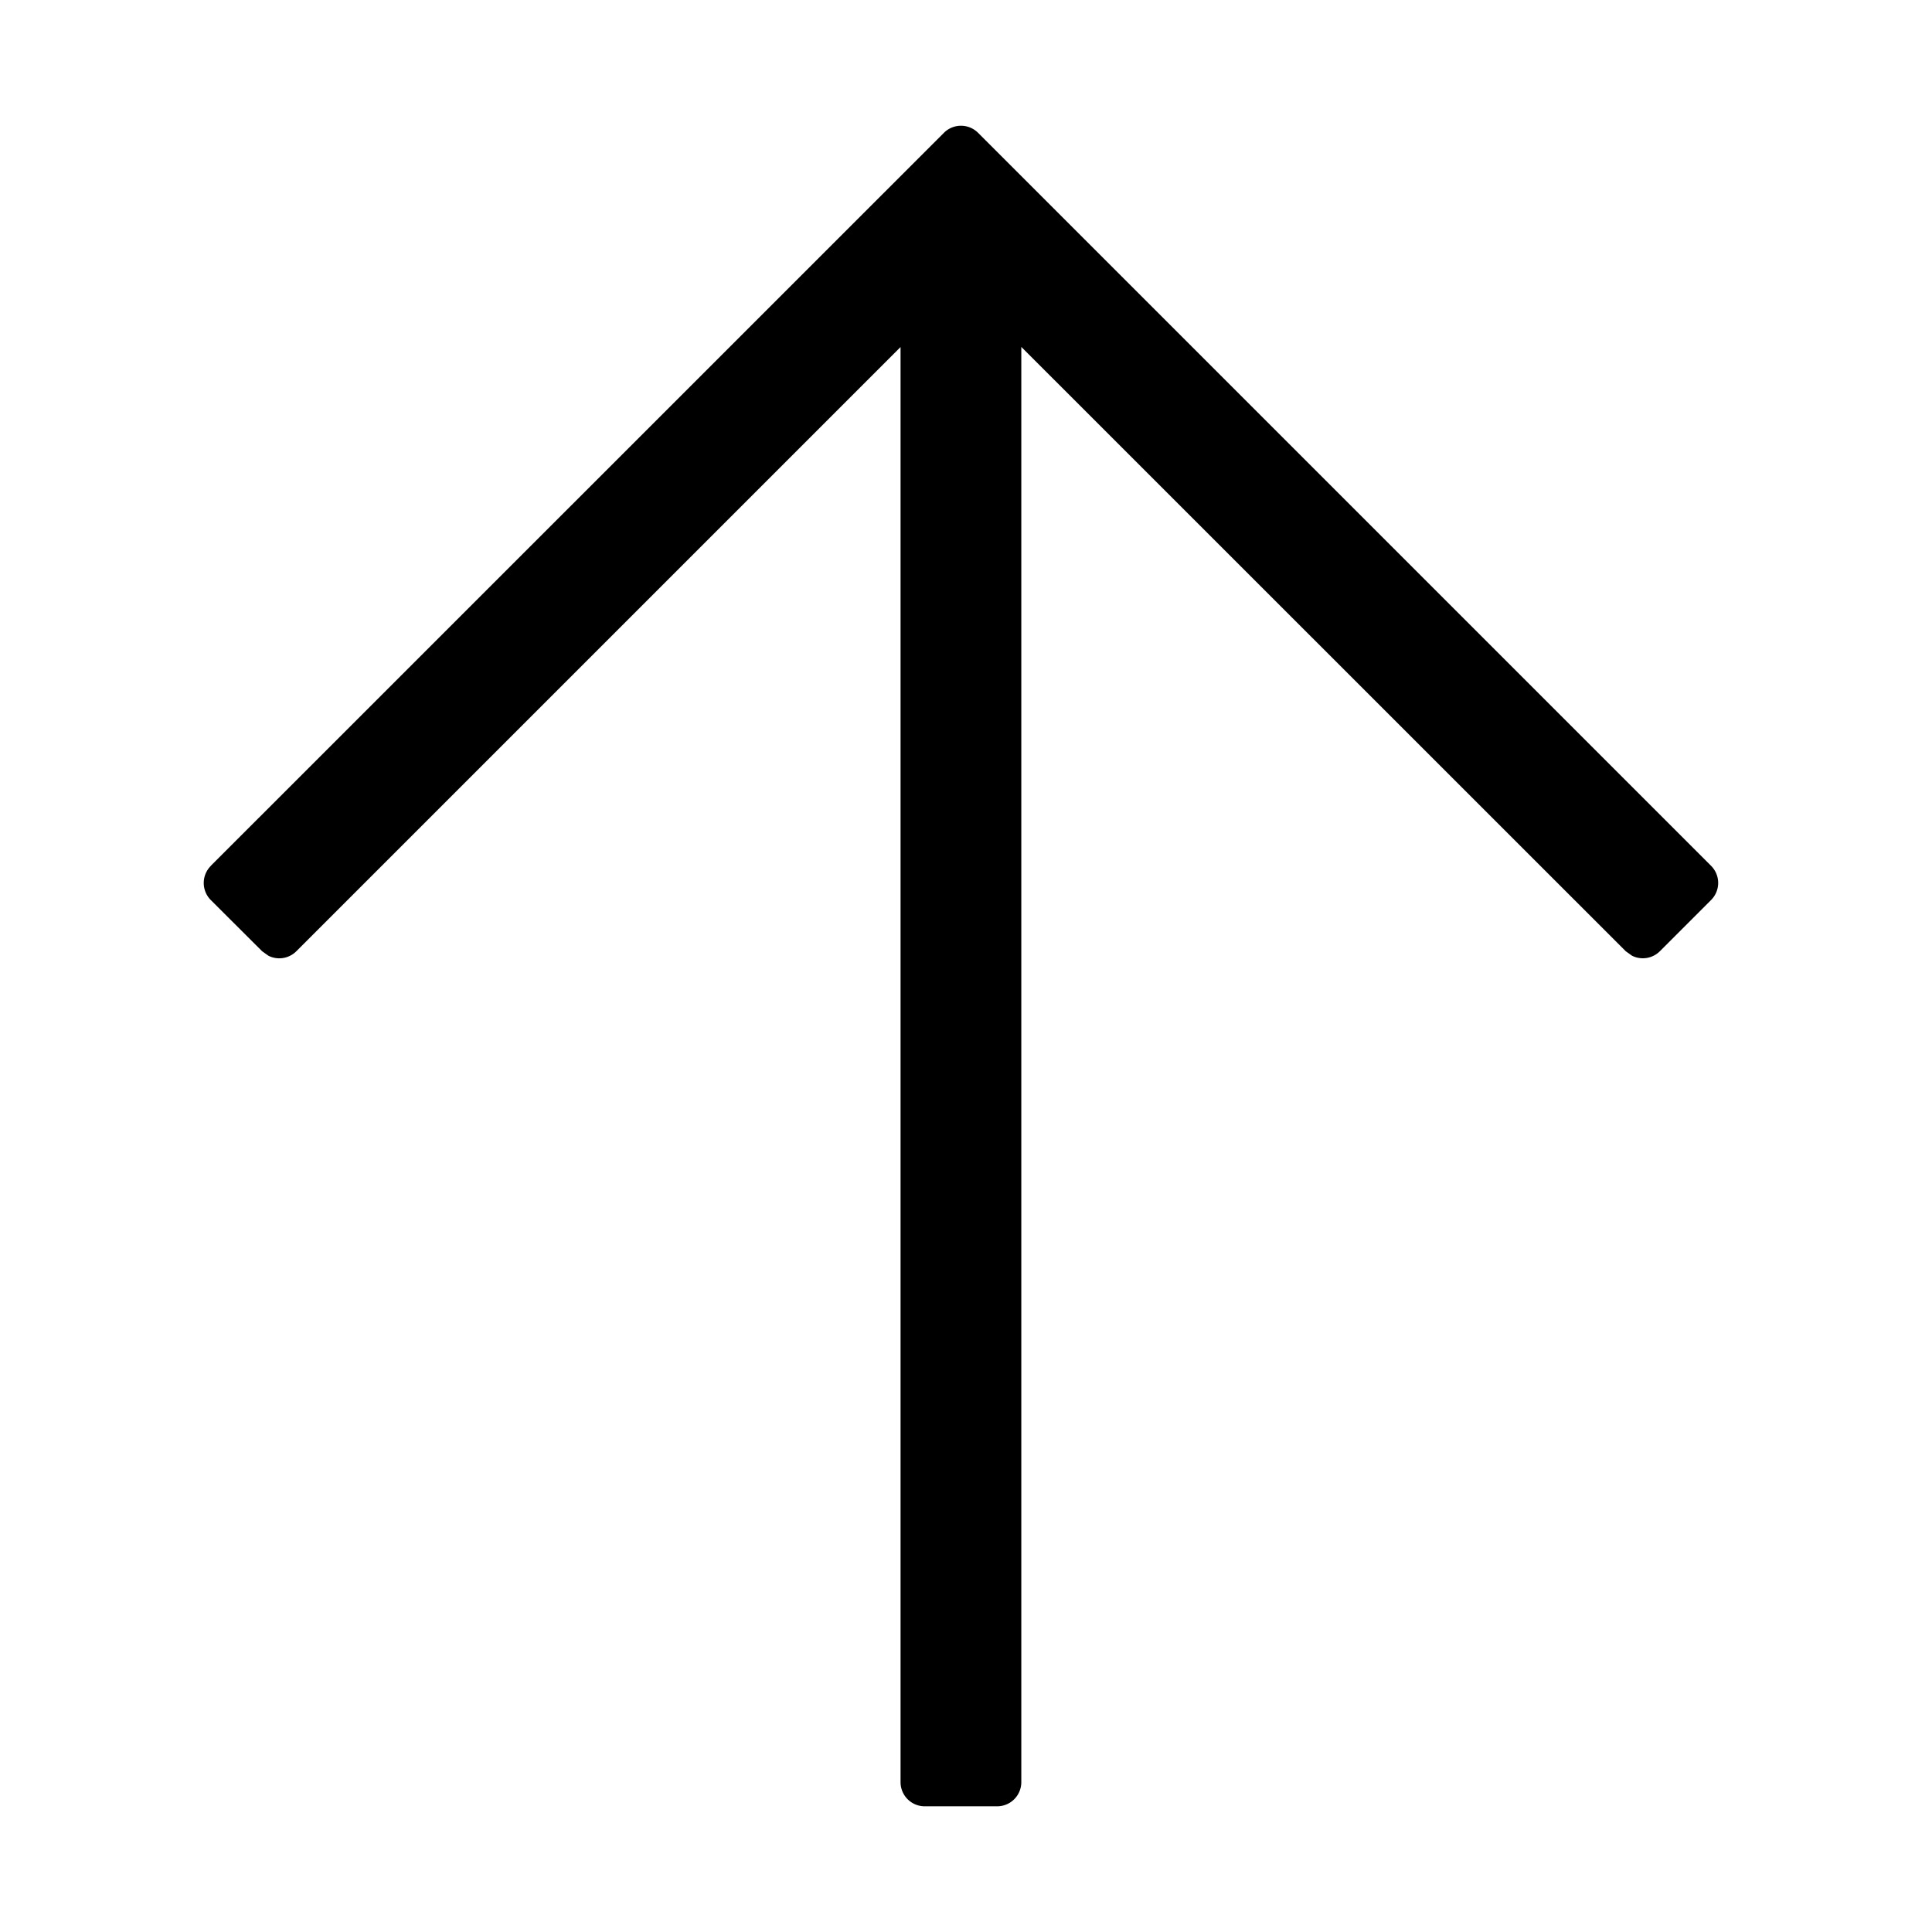 <svg viewBox="0 0 1024 1024" focusable="false"><path d="M111.744 458.88 500.288 70.4a12.8 12.8 0 0 1 18.112 0l388.48 388.48a12.8 12.8 0 0 1 0 18.176l-27.136 27.136a12.8 12.8 0 0 1-14.72 2.368l-3.328-2.368-320.384-320.32v760.704a12.8 12.8 0 0 1-12.8 12.8h-38.4a12.8 12.8 0 0 1-12.8-12.8v-760.64L157.056 504.192a12.8 12.8 0 0 1-14.784 2.368l-3.328-2.368-27.2-27.136a12.8 12.8 0 0 1 0-18.112z"/></svg>
